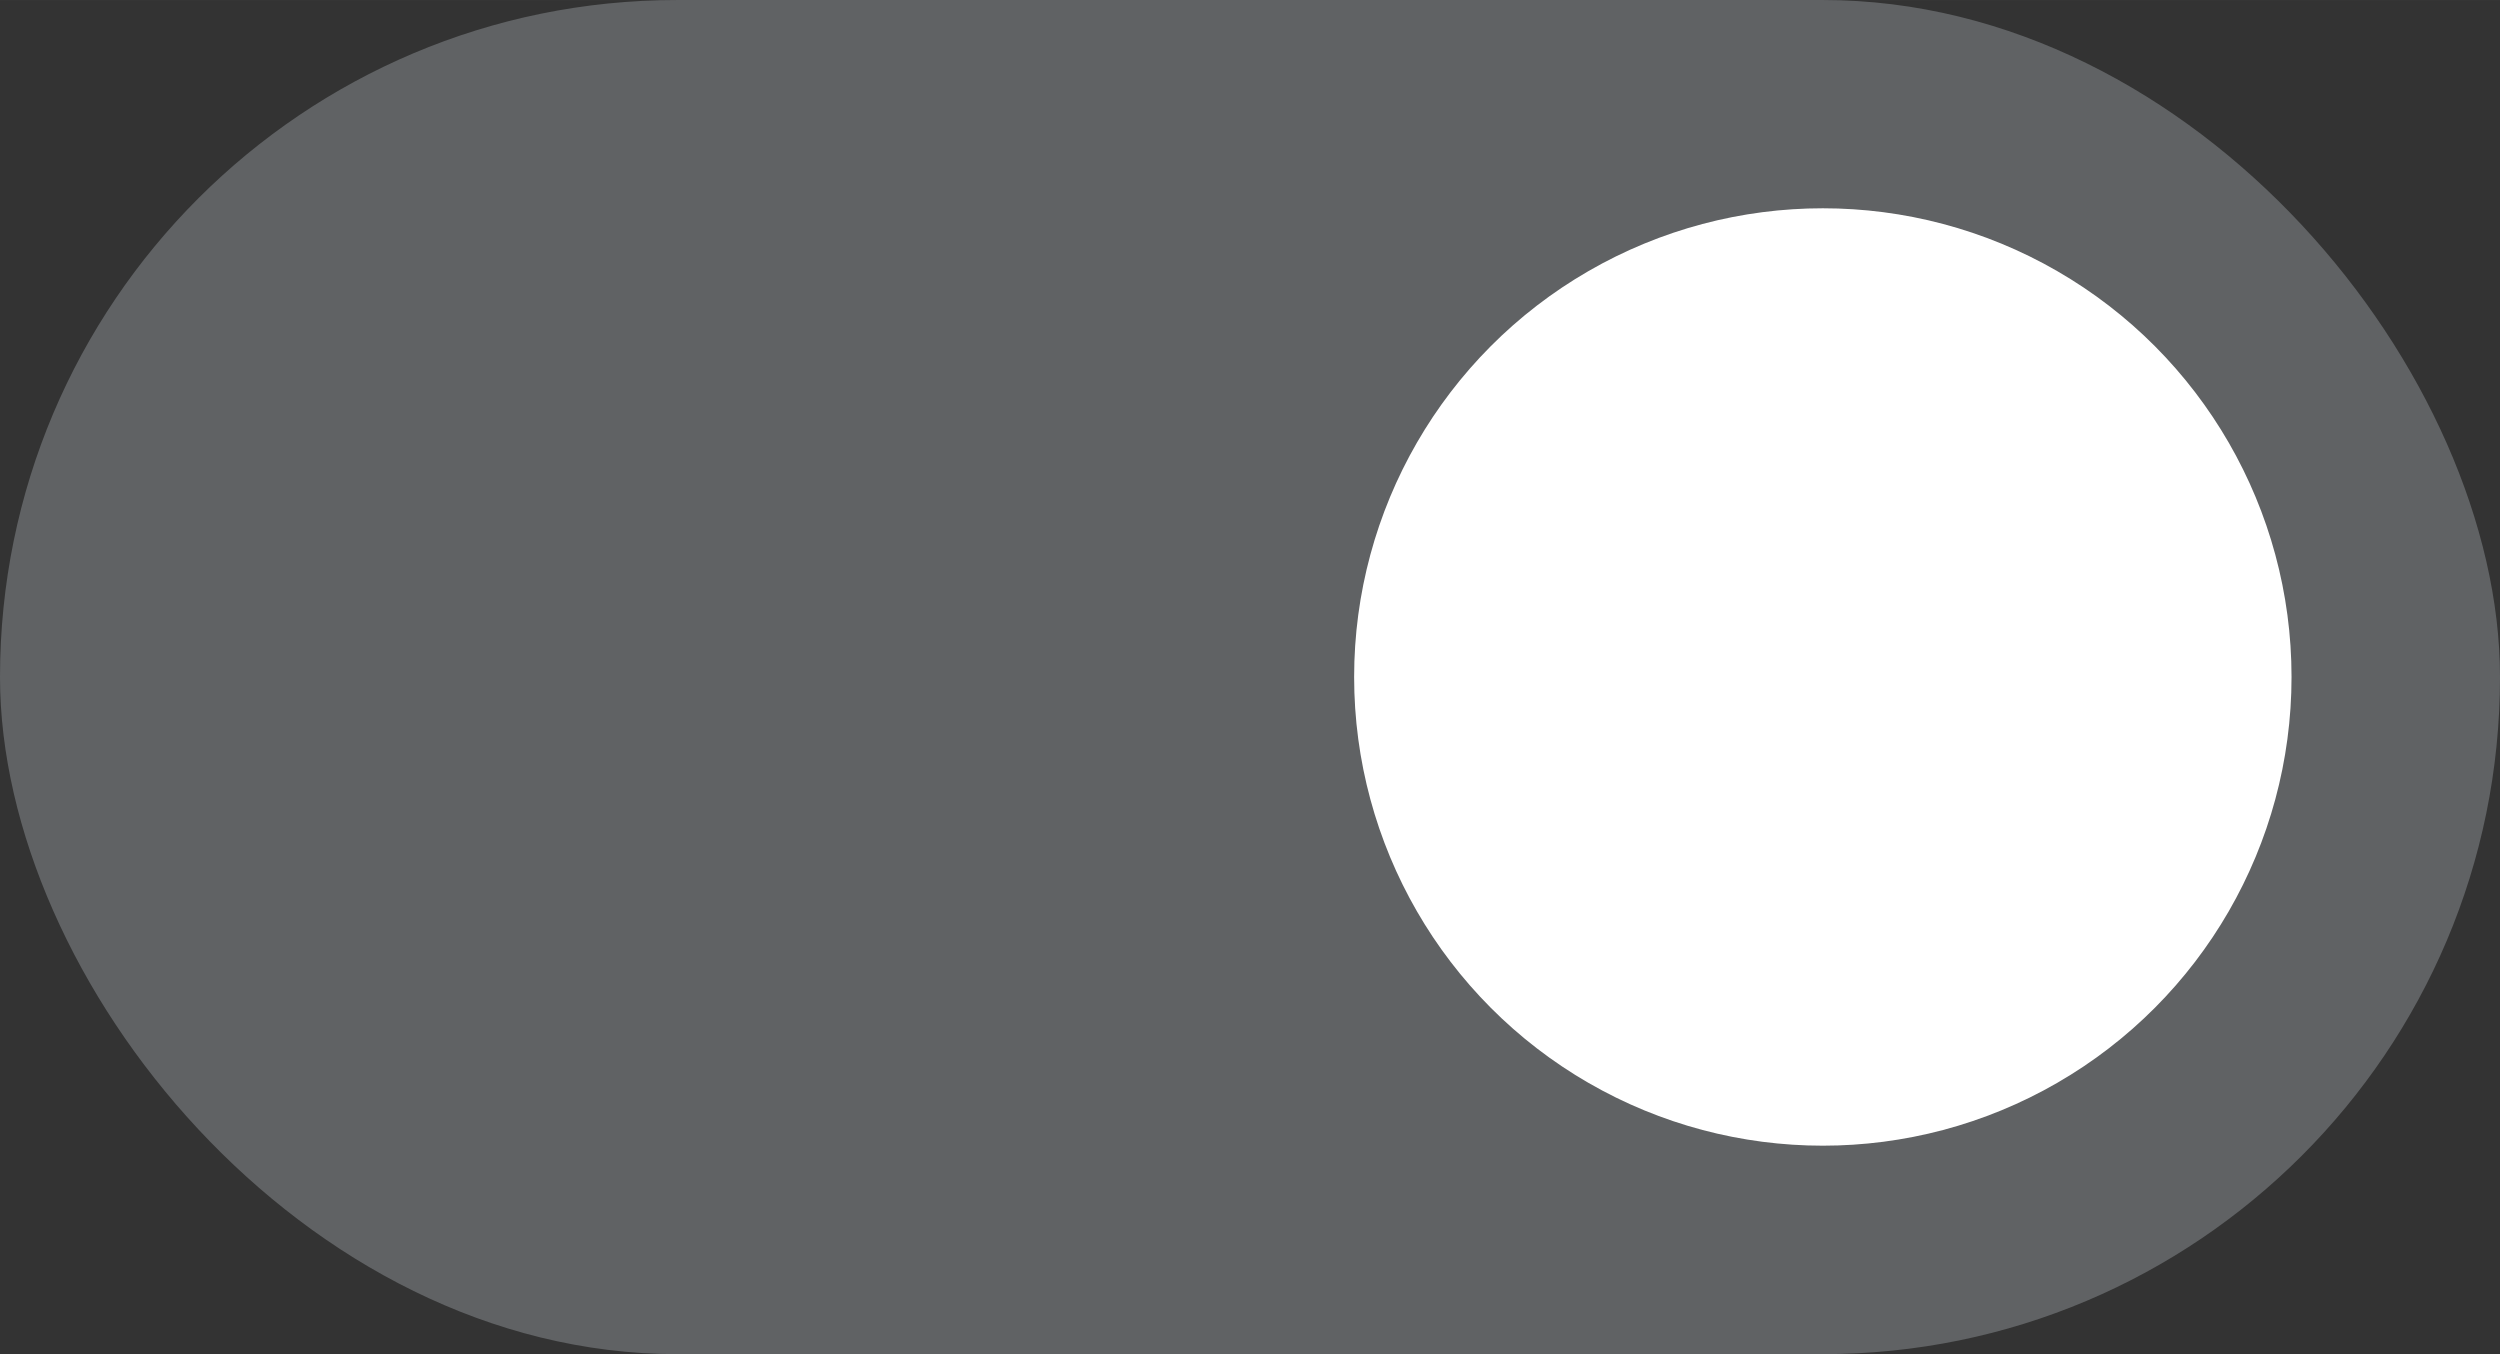 <svg xmlns="http://www.w3.org/2000/svg" viewBox="0 0 12.7 6.879" height="26" width="48"><rect x="0" y="0" width="12.7" height="6.879" fill="#333333" stroke="none"/><defs><linearGradient id="A" x1="12.7" y1="291.708" x2="0" y2="295.412" gradientUnits="userSpaceOnUse"><stop offset="0" stop-color="#606264"/><stop offset="1" stop-color="#606264"/></linearGradient></defs><g transform="translate(0 -290.121)"><rect ry="3.44" y="290.121" height="6.879" width="12.7" fill="url(#A)"/><circle r="2.381" cy="293.56" cx="9.26" fill="#fff"/></g></svg>
